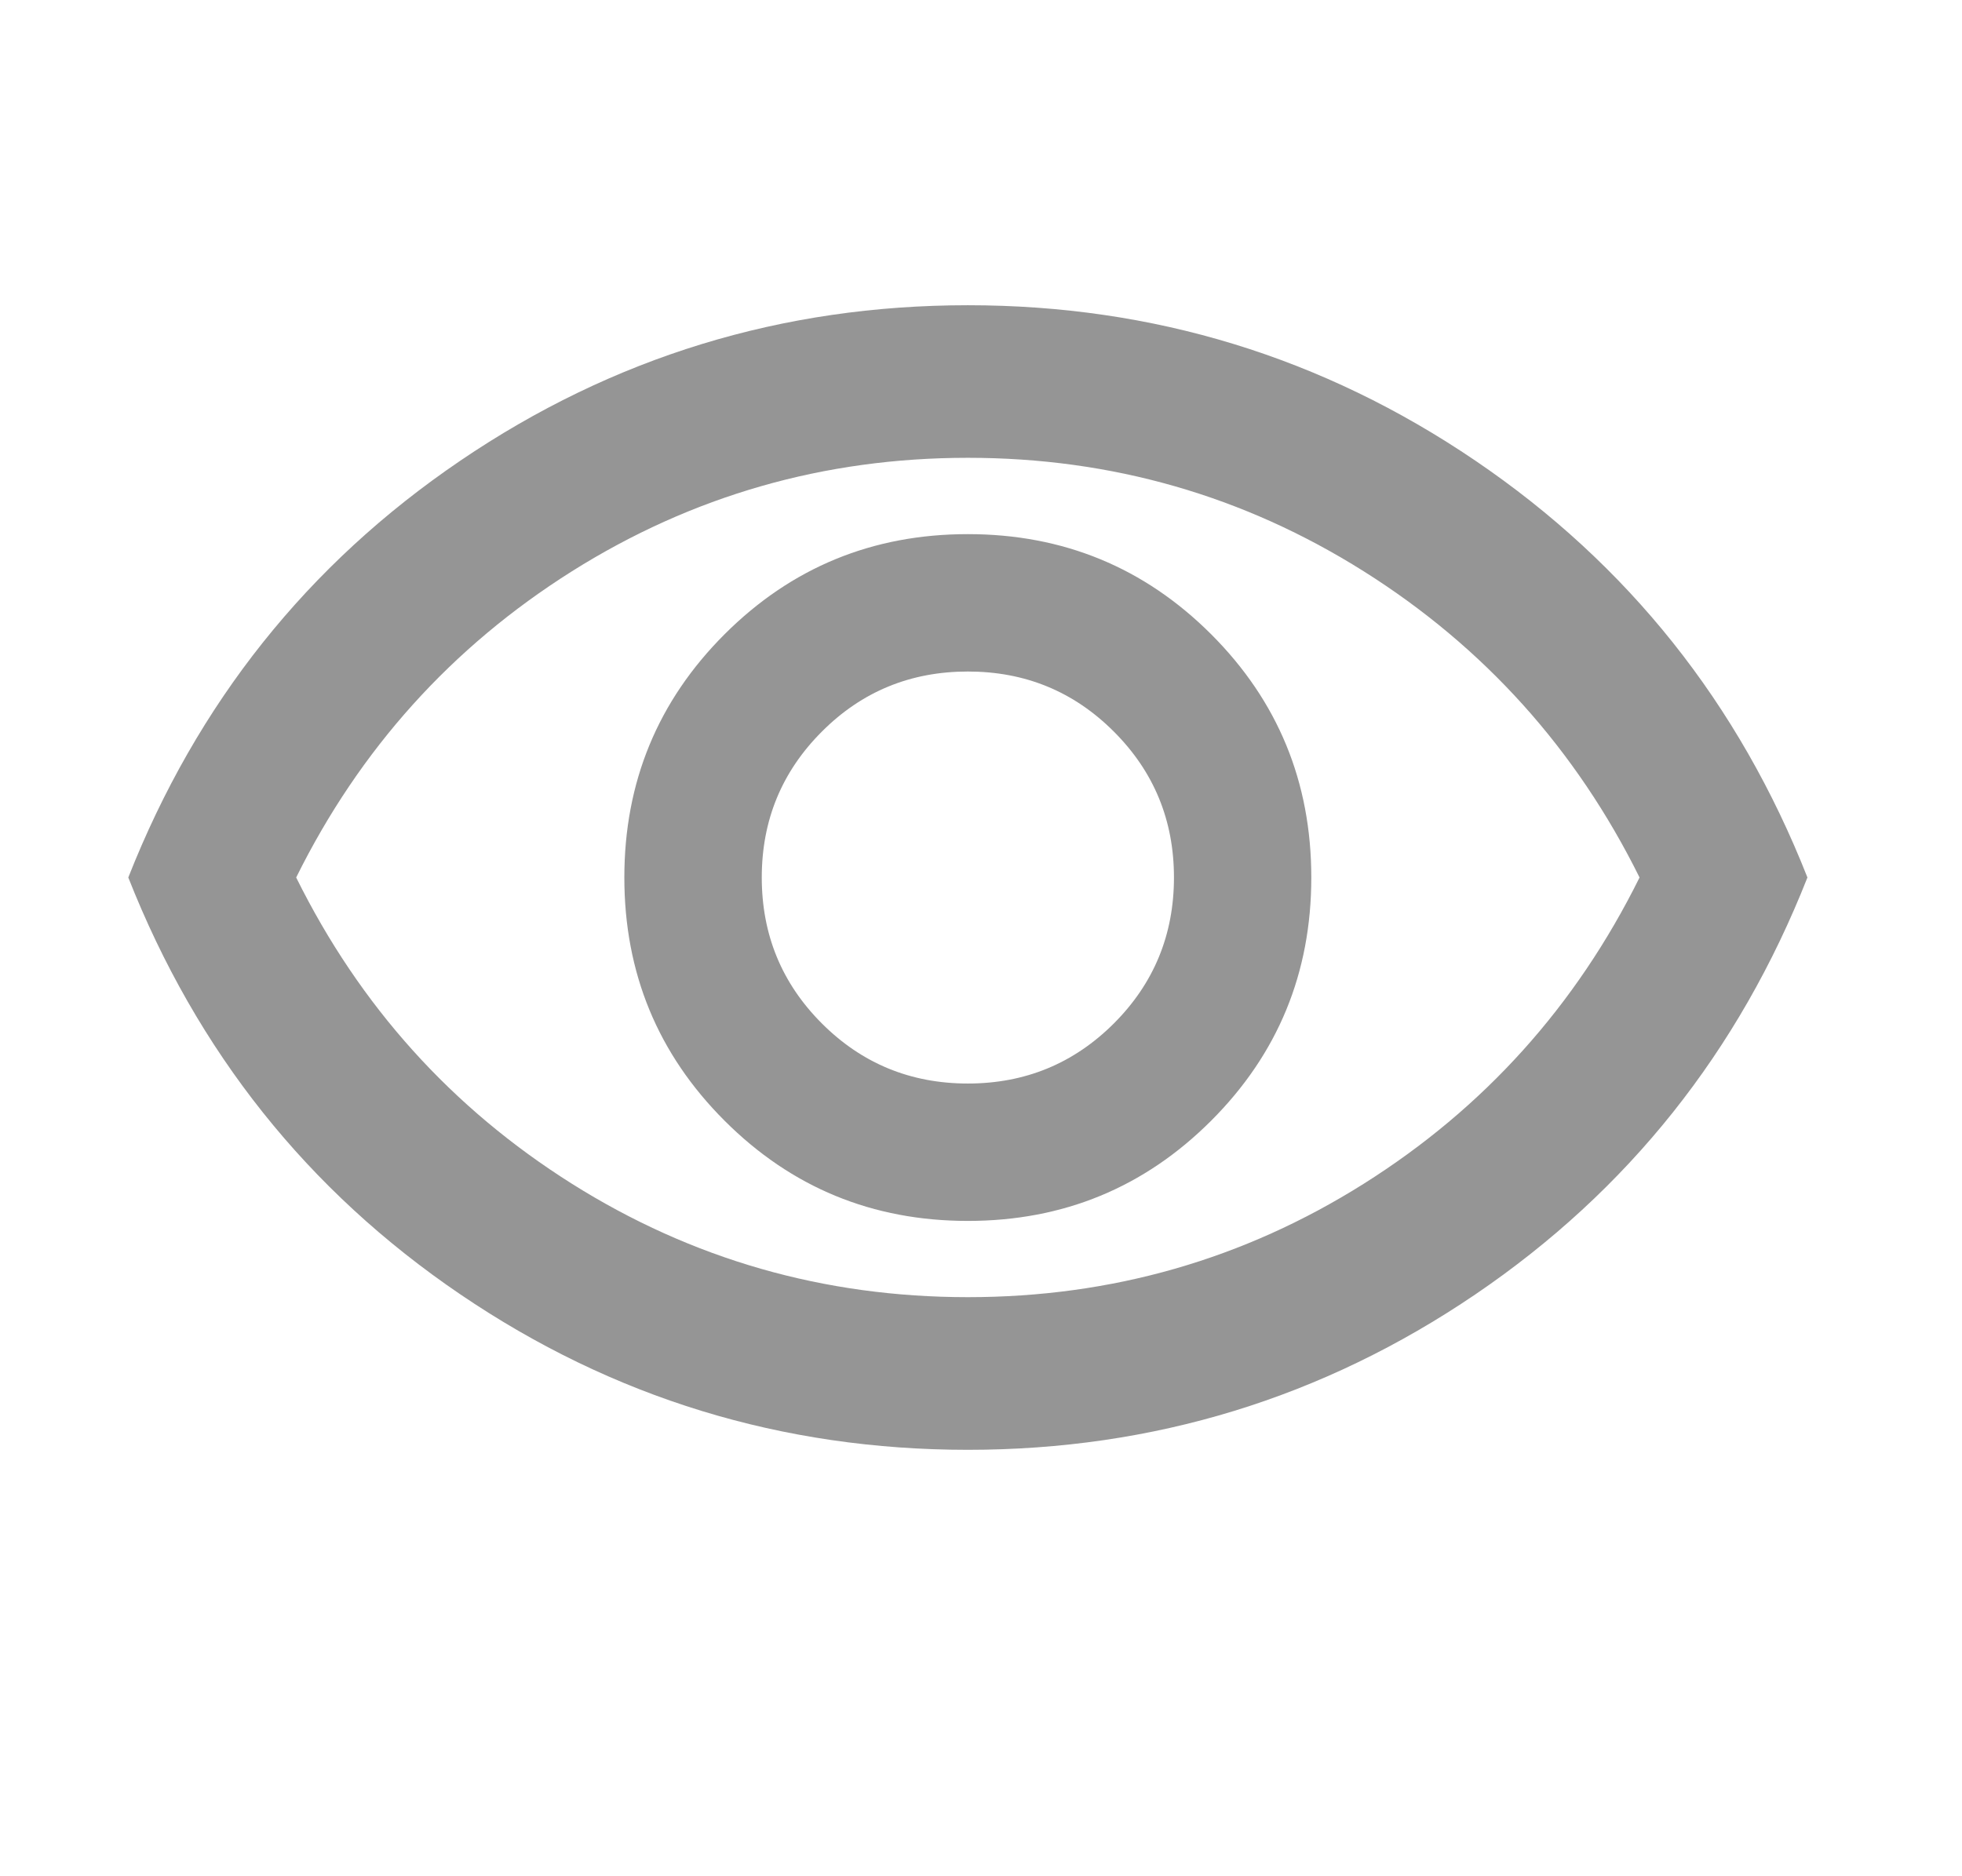 <svg width="23" height="22" viewBox="0 0 23 22" fill="none" xmlns="http://www.w3.org/2000/svg">
<g id="visibility">
<mask id="mask0_7_226" style="mask-type:alpha" maskUnits="userSpaceOnUse" x="0" y="0" width="23" height="22">
<rect id="Bounding box" x="0.609" width="21.474" height="21.474" fill="#D9D9D9"/>
</mask>
<g mask="url(#mask0_7_226)">
<path id="visibility_2" d="M11.346 14.316C12.464 14.316 13.415 13.924 14.198 13.141C14.981 12.358 15.372 11.408 15.372 10.289C15.372 9.171 14.981 8.22 14.198 7.437C13.415 6.655 12.464 6.263 11.346 6.263C10.227 6.263 9.277 6.655 8.494 7.437C7.711 8.22 7.319 9.171 7.319 10.289C7.319 11.408 7.711 12.358 8.494 13.141C9.277 13.924 10.227 14.316 11.346 14.316ZM11.346 12.705C10.675 12.705 10.104 12.47 9.635 12.001C9.165 11.531 8.93 10.96 8.93 10.289C8.93 9.618 9.165 9.048 9.635 8.578C10.104 8.108 10.675 7.874 11.346 7.874C12.017 7.874 12.587 8.108 13.057 8.578C13.527 9.048 13.762 9.618 13.762 10.289C13.762 10.96 13.527 11.531 13.057 12.001C12.587 12.47 12.017 12.705 11.346 12.705ZM11.346 17C9.169 17 7.185 16.392 5.396 15.177C3.606 13.961 2.309 12.332 1.504 10.289C2.309 8.246 3.606 6.617 5.396 5.402C7.185 4.187 9.169 3.579 11.346 3.579C13.523 3.579 15.506 4.187 17.296 5.402C19.085 6.617 20.383 8.246 21.188 10.289C20.383 12.332 19.085 13.961 17.296 15.177C15.506 16.392 13.523 17 11.346 17ZM11.346 15.21C13.031 15.21 14.578 14.767 15.987 13.88C17.396 12.992 18.474 11.796 19.22 10.289C18.474 8.783 17.396 7.587 15.987 6.699C14.578 5.812 13.031 5.368 11.346 5.368C9.661 5.368 8.114 5.812 6.704 6.699C5.295 7.587 4.218 8.783 3.472 10.289C4.218 11.796 5.295 12.992 6.704 13.88C8.114 14.767 9.661 15.21 11.346 15.21Z" fill="#959595"/>
</g>
</g>
</svg>
